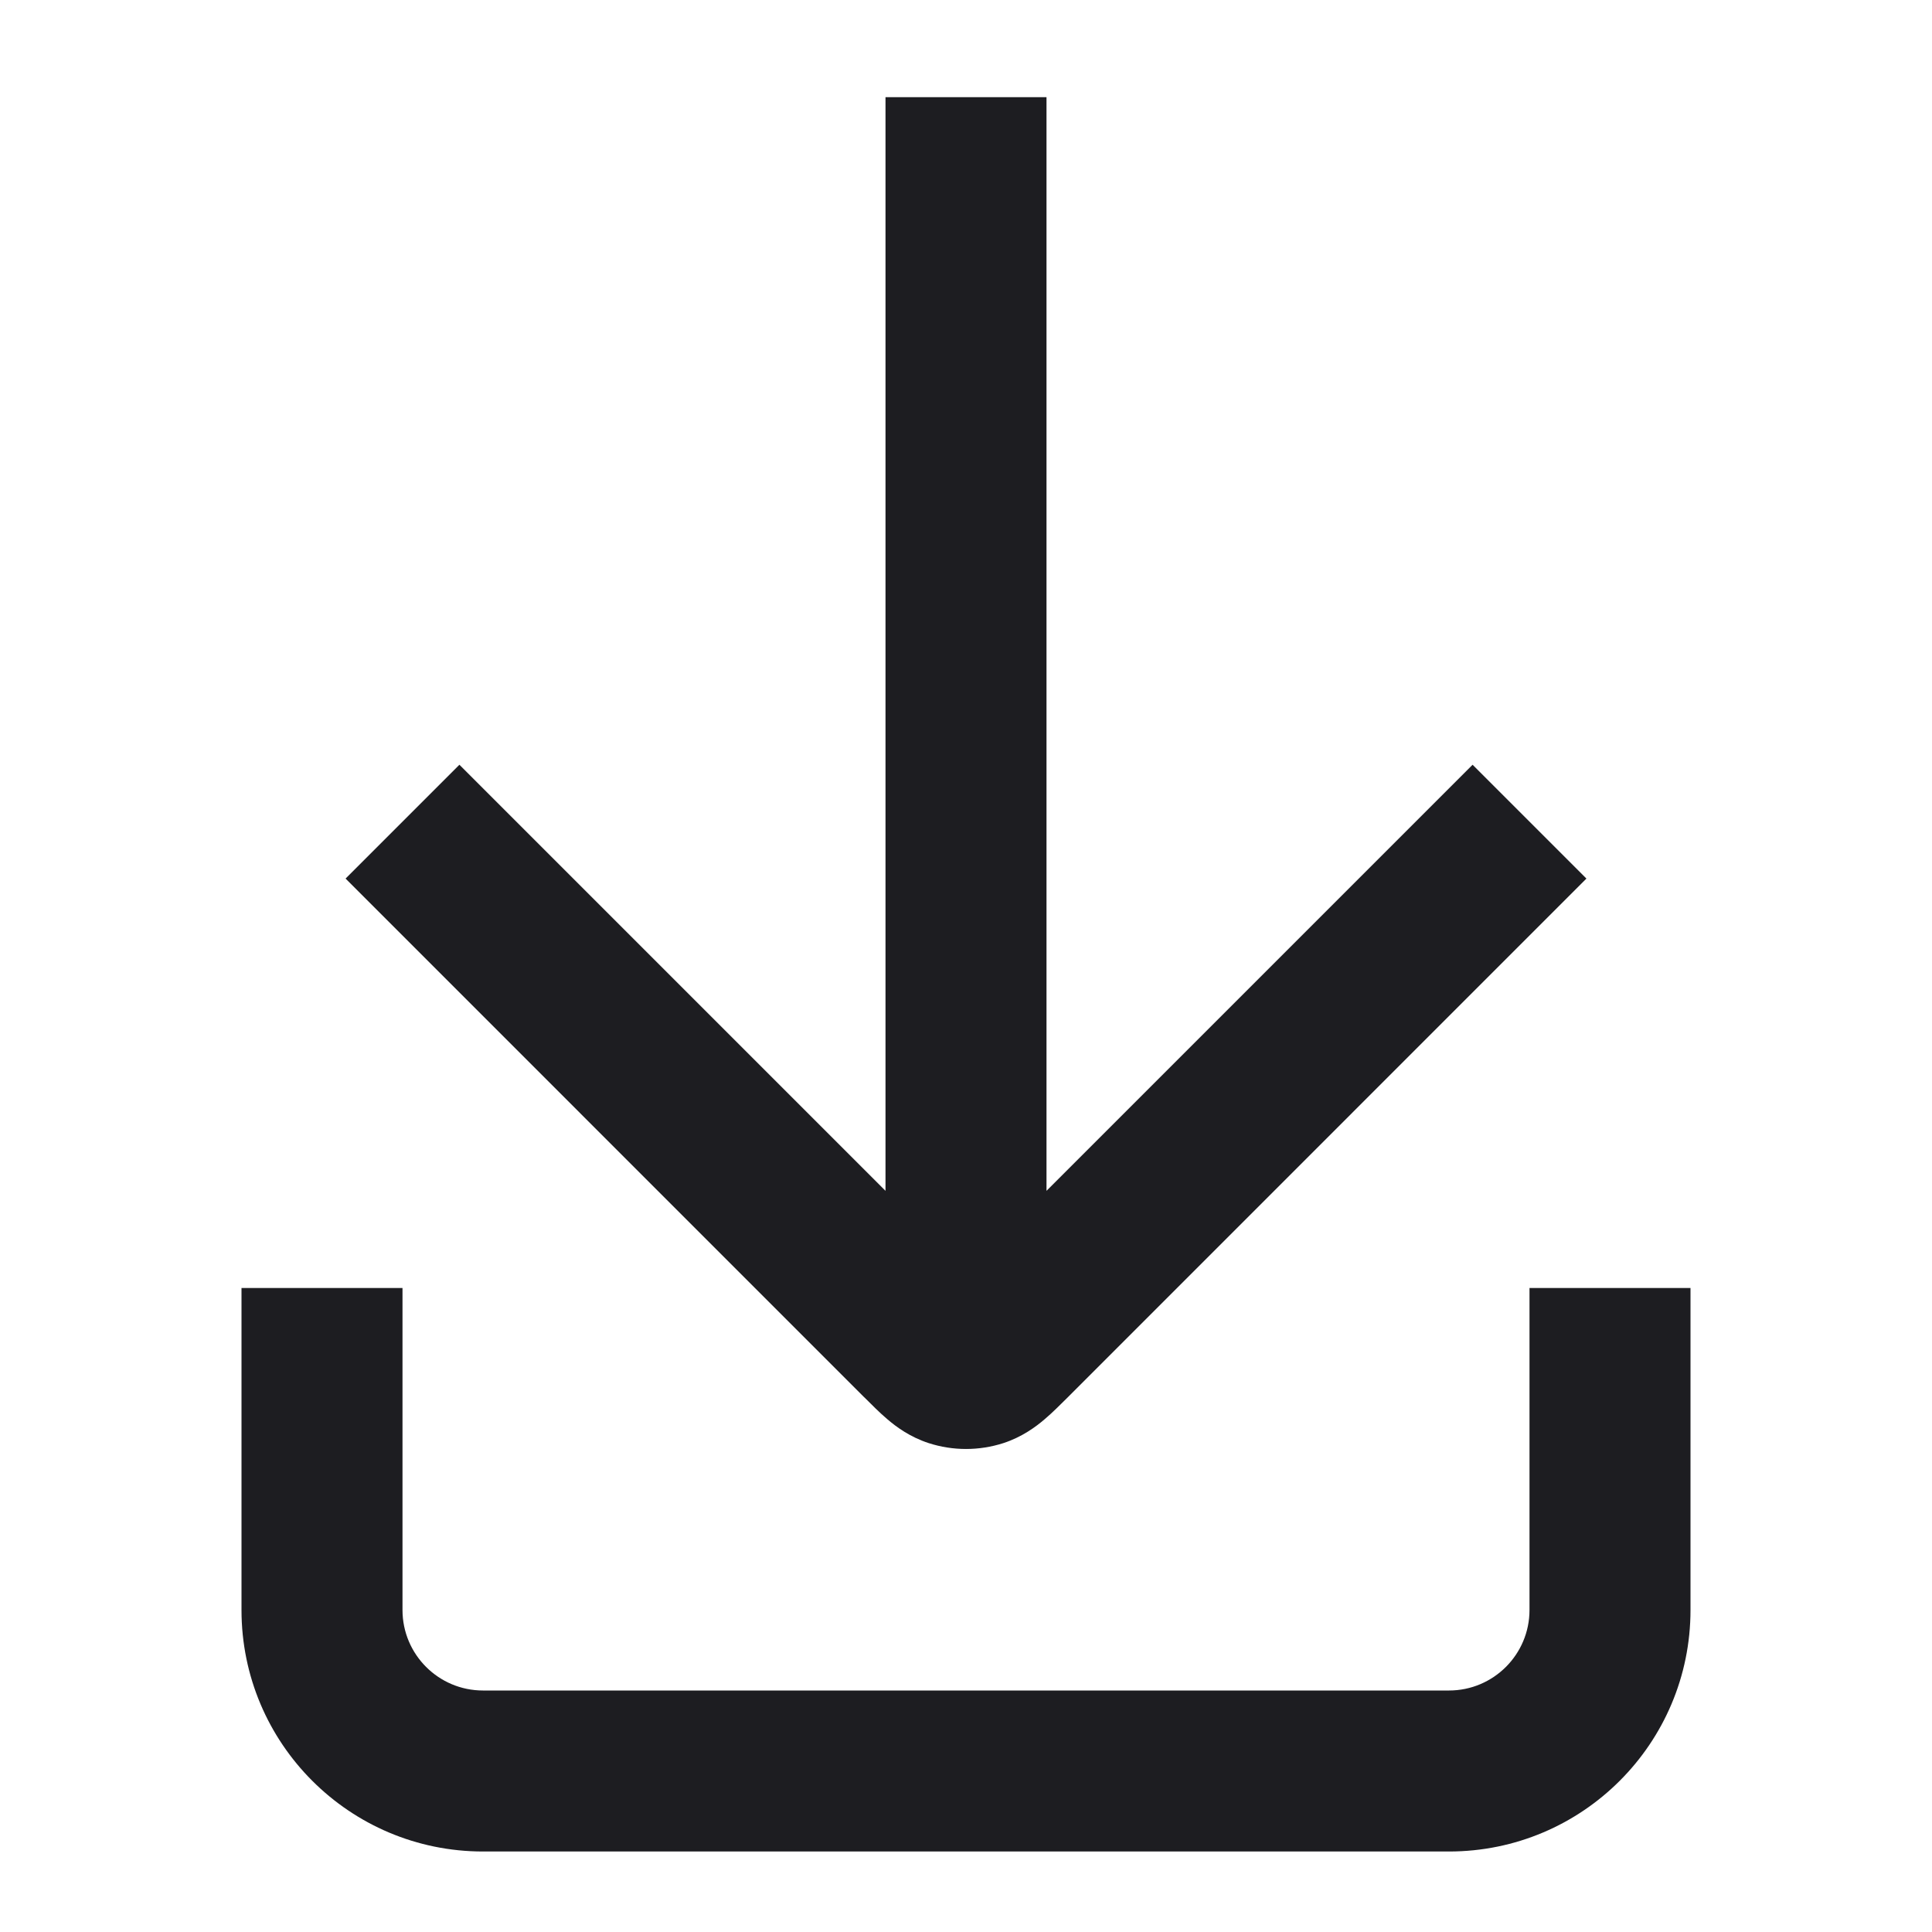 <svg width="24" height="24" viewBox="0 0 24 24" fill="none" xmlns="http://www.w3.org/2000/svg">
<path fill-rule="evenodd" clip-rule="evenodd" d="M5 20L5 16L3 16L3 20C3 21.657 4.343 23 6 23L18 23C19.657 23 21 21.657 21 20L21 16L19 16L19 20C19 20.552 18.552 21 18 21L6 21C5.448 21 5 20.552 5 20ZM18.293 9.5L13 14.793L13 1.207L11 1.207L11 14.793L5.707 9.5L4.293 10.914L10.727 17.349L10.744 17.365L10.744 17.365L10.744 17.365C10.828 17.449 10.928 17.55 11.024 17.631C11.135 17.726 11.304 17.851 11.537 17.927C11.838 18.024 12.162 18.024 12.464 17.927C12.696 17.851 12.865 17.726 12.976 17.631C13.072 17.55 13.172 17.449 13.257 17.365L13.257 17.365L13.273 17.349L19.707 10.914L18.293 9.5Z" fill="#1D1D21"/>
</svg>
